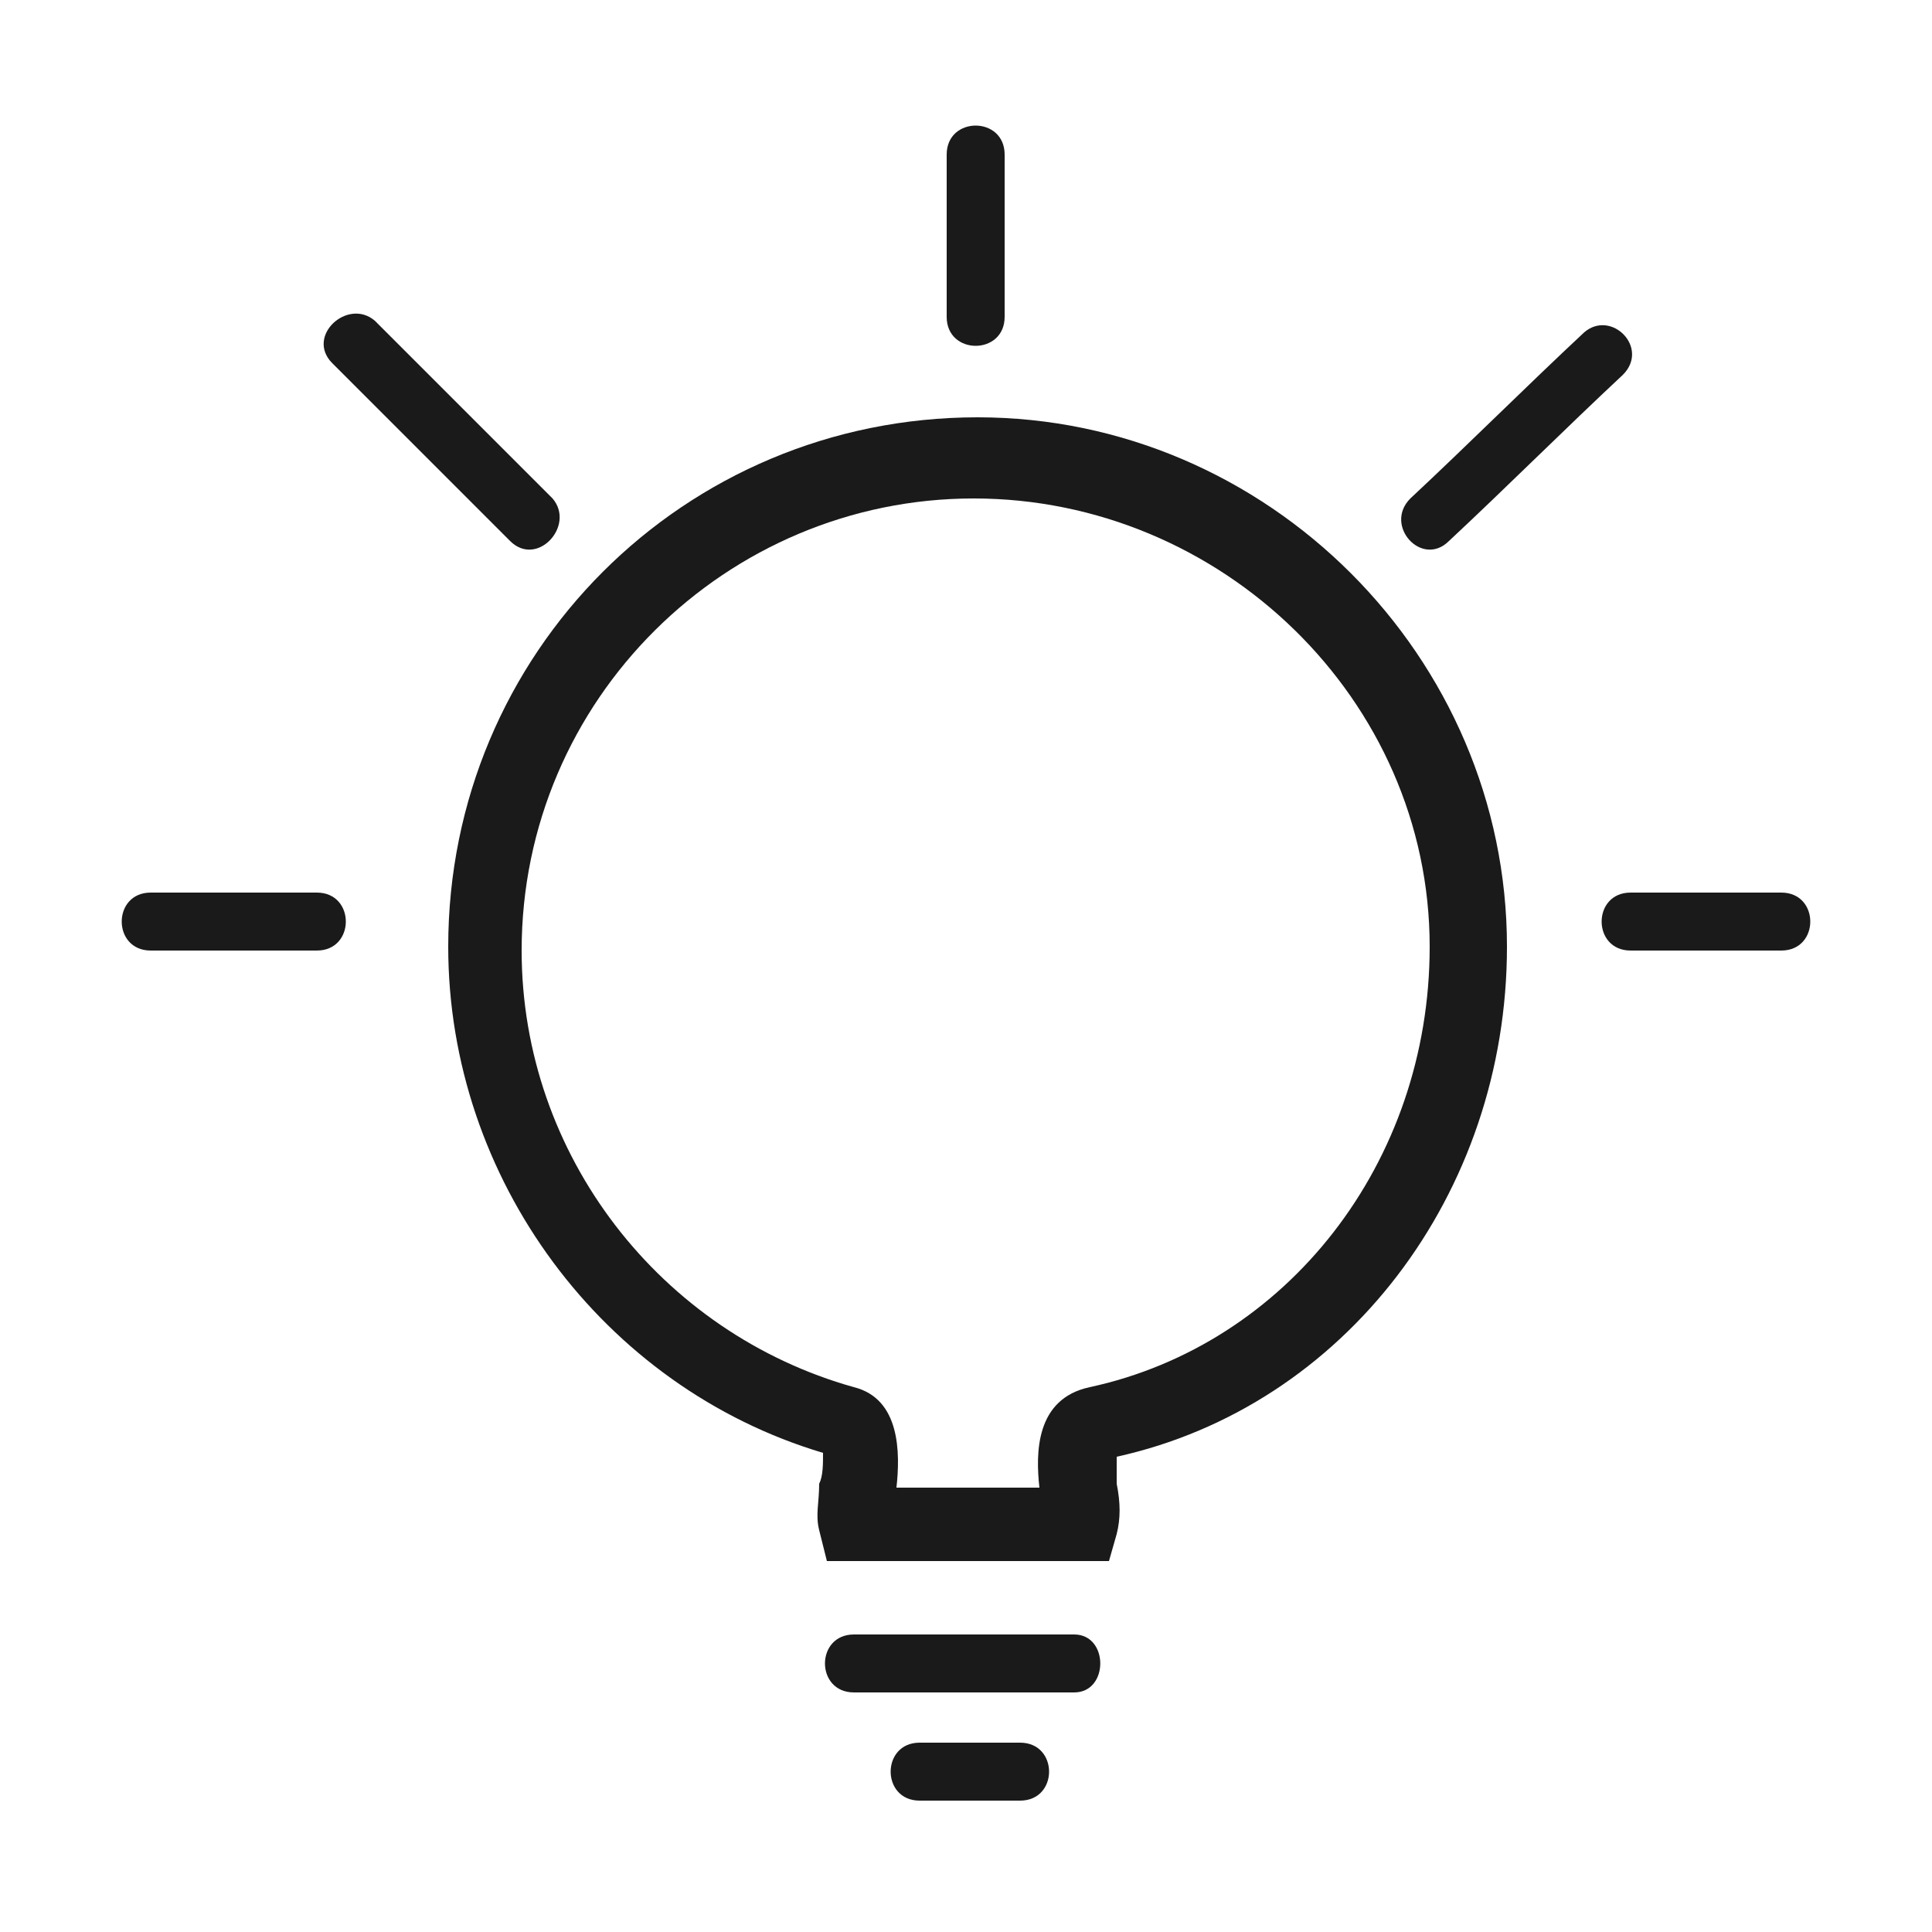 <?xml version="1.0" encoding="utf-8"?>
<!-- Generator: Adobe Illustrator 22.0.1, SVG Export Plug-In . SVG Version: 6.00 Build 0)  -->
<svg version="1.1" id="Capa_1" xmlns="http://www.w3.org/2000/svg" xmlns:xlink="http://www.w3.org/1999/xlink" x="0px" y="0px"
	 viewBox="0 0 50 50" style="enable-background:new 0 0 50 50;" xml:space="preserve">
<style type="text/css">
	.st0{fill:#1A1A1A;}
</style>
<g>
	<path class="st0" d="M25.3,10.8c-7.6,0-13.7,6.1-13.7,13.7c0,6,4,11.4,9.7,13.1c0,0.3,0,0.6-0.1,0.8c0,0.5-0.1,0.8,0,1.2l0.2,0.8
		h7.3l0.2-0.7c0.1-0.4,0.1-0.8,0-1.3c0-0.2,0-0.5,0-0.7C34.8,36.4,39,30.9,39,24.5C39,17,32.8,10.8,25.3,10.8z M28.2,35.9
		c-1.4,0.3-1.4,1.7-1.3,2.6h-3.7c0.1-0.9,0.1-2.3-1.1-2.6c-5-1.4-8.6-6-8.6-11.3c0-6.5,5.3-11.7,11.7-11.7S37,18.1,37,24.5
		C37,30.1,33.3,34.8,28.2,35.9z"/>
	<path class="st0" d="M8.2,23.1c-1.4,0-2.9,0-4.3,0c-1,0-1,1.5,0,1.5c1.4,0,2.9,0,4.3,0C9.2,24.6,9.2,23.1,8.2,23.1z"/>
	<path class="st0" d="M13.2,14c0.7,0.7,1.7-0.4,1.1-1.1c-1.5-1.5-3.1-3.1-4.6-4.6C9,7.7,7.9,8.7,8.6,9.4
		C10.1,10.9,11.7,12.5,13.2,14z"/>
	<path class="st0" d="M26,8.2c0-1.4,0-2.8,0-4.2c0-1-1.5-1-1.5,0c0,1.4,0,2.8,0,4.2C24.5,9.2,26,9.2,26,8.2z"/>
	<path class="st0" d="M37.5,14c1.5-1.4,3-2.9,4.5-4.3C42.7,9,41.7,8,41,8.6c-1.5,1.4-3,2.9-4.5,4.3C35.8,13.6,36.8,14.7,37.5,14z"/>
	<path class="st0" d="M46.1,23.1c-1.3,0-2.6,0-3.9,0c-1,0-1,1.5,0,1.5c1.3,0,2.6,0,3.9,0C47.1,24.6,47.1,23.1,46.1,23.1z"/>
	<path class="st0" d="M27.8,42.3c-1.9,0-3.8,0-5.7,0c-1,0-1,1.5,0,1.5c1.9,0,3.8,0,5.7,0C28.7,43.8,28.7,42.3,27.8,42.3z"/>
	<path class="st0" d="M26.4,45.1c-0.9,0-1.7,0-2.6,0c-1,0-1,1.5,0,1.5c0.9,0,1.7,0,2.6,0C27.4,46.6,27.4,45.1,26.4,45.1z"/>
</g>
</svg>
